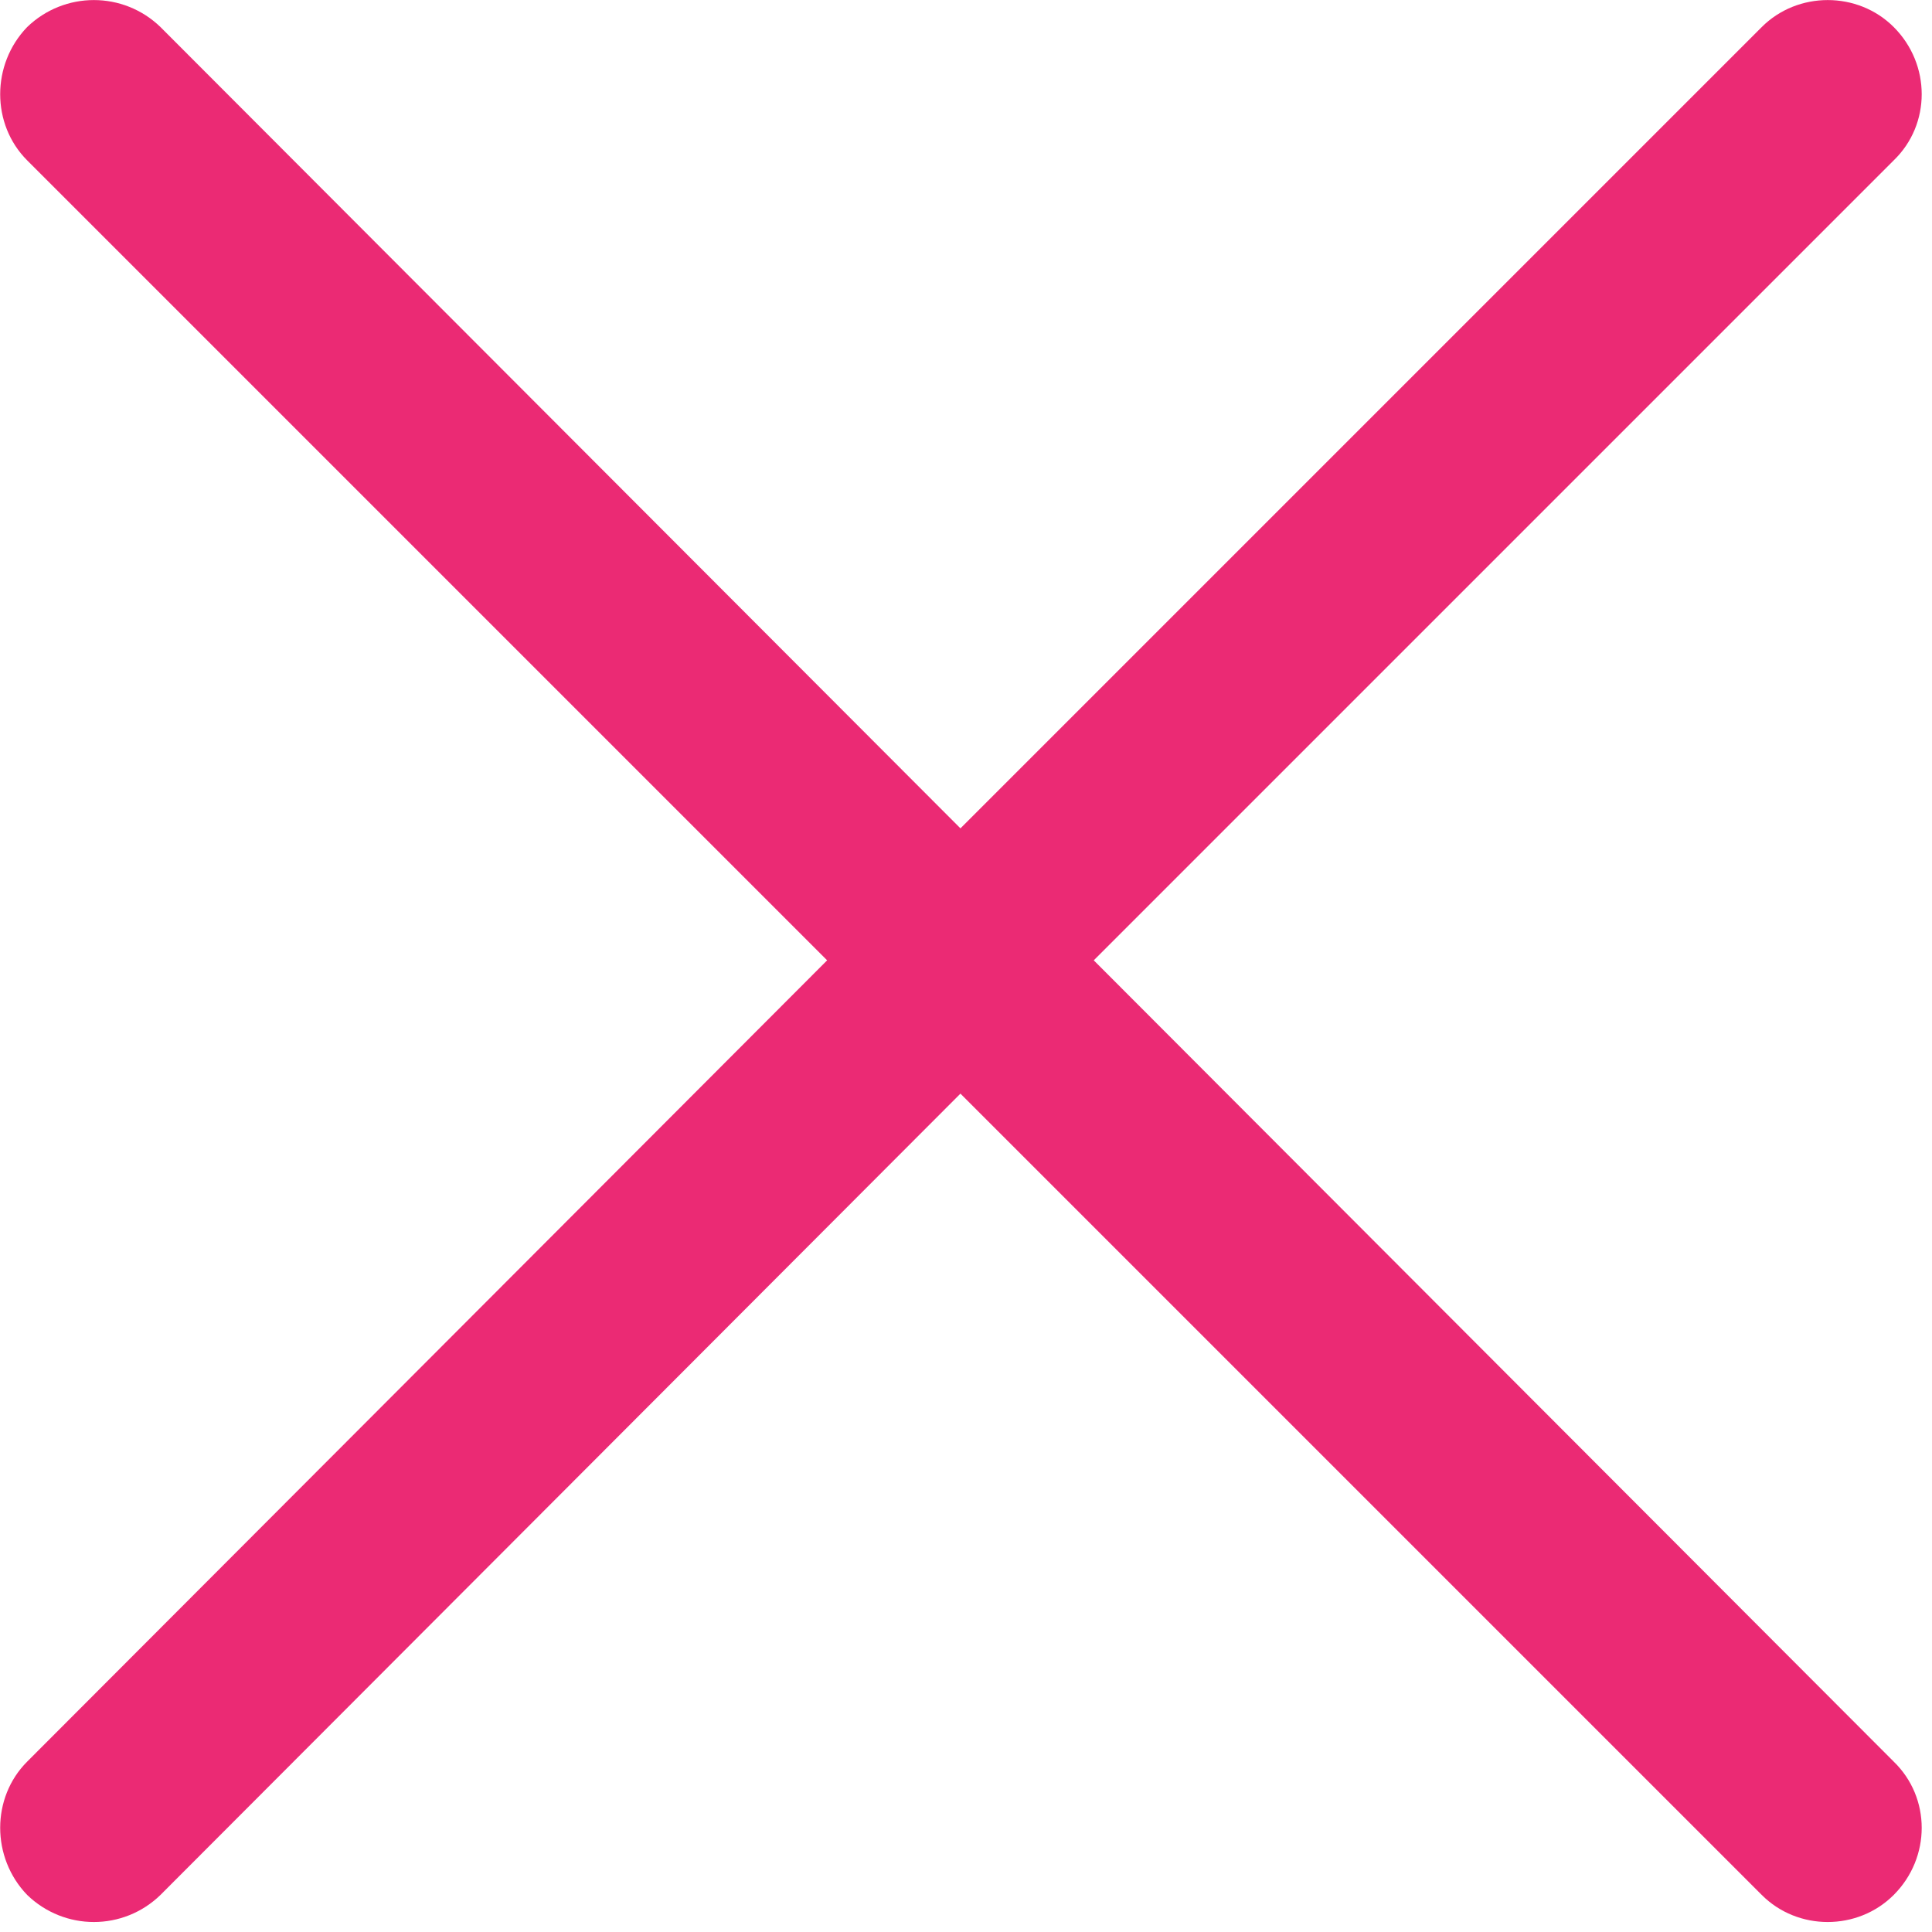 <?xml version="1.0" encoding="UTF-8"?>
<svg width="16px" height="16px" viewBox="0 0 16 16" version="1.1" xmlns="http://www.w3.org/2000/svg" xmlns:xlink="http://www.w3.org/1999/xlink">
    <title>letter-x</title>
    <g id="Design" stroke="none" stroke-width="1" fill="none" fill-rule="evenodd">
        <g id="13-Celebrity-profile" transform="translate(-709, -895)" fill="#EB2A74" fill-rule="nonzero">
            <g id="Group-2-Copy-3" transform="translate(626, 755)">
                <g id="Group-7-Copy-3" transform="translate(40, 125)">
                    <g id="letter-x" transform="translate(43, 15)">
                        <path d="M0.225,1.328 C-0.073,1.03 -0.073,0.533 0.225,0.224 C0.534,-0.074 1.021,-0.074 1.329,0.224 L7.954,6.86 L14.59,0.224 C14.888,-0.074 15.385,-0.074 15.683,0.224 C15.992,0.533 15.992,1.03 15.683,1.328 L9.058,7.953 L15.683,14.589 C15.992,14.888 15.992,15.384 15.683,15.693 C15.384,15.992 14.888,15.992 14.59,15.693 L7.954,9.057 L1.329,15.693 C1.021,15.992 0.534,15.992 0.225,15.693 C-0.073,15.384 -0.073,14.887 0.225,14.589 L6.85,7.953 L0.225,1.328 Z" id="Path"></path>
                    </g>
                </g>
            </g>
        </g>
    </g>
</svg>